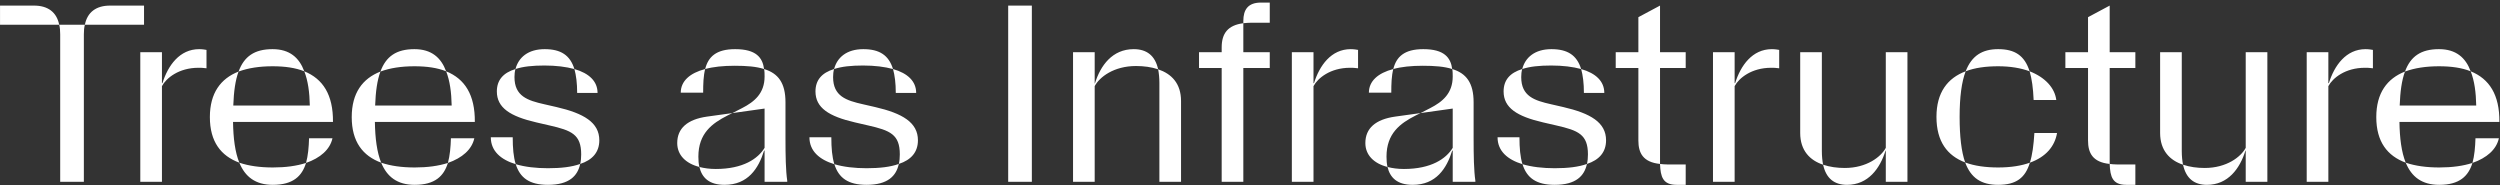 <svg width="715" height="53" viewBox="0 0 715 53" fill="none" xmlns="http://www.w3.org/2000/svg">
<rect x="0" y="0" width="715" height="53" fill="#333333" stroke="none"/>
<path d="M17.216 9.808C17.216 8.8 17.144 7.864 16.928 7.072H24.272C24.056 7.864 23.984 8.8 23.984 9.808V52H17.216V9.808ZM0.008 7.072V1.6H9.728C13.688 1.6 16.208 3.472 16.928 7.072H0.008ZM24.272 7.072C24.992 3.472 27.512 1.6 31.472 1.6H41.192V7.072H24.272ZM40.124 52V14.92H46.316V23.776H46.46C48.044 18.736 51.356 14.056 56.972 14.056C57.188 14.056 57.908 14.056 59.06 14.272V19.528C57.908 19.384 57.548 19.384 56.756 19.384C51.14 19.384 47.54 22.336 46.316 24.64V52H40.124ZM68.447 46.528C63.191 44.584 60.023 40.552 60.023 33.496C60.023 26.584 63.119 22.48 68.231 20.464C67.295 22.984 66.863 26.224 66.719 30.184H88.607C88.535 26.44 88.103 23.128 87.023 20.392C92.351 22.552 95.303 27.088 95.231 34.864H66.647C66.719 39.544 67.223 43.504 68.447 46.528ZM68.231 20.464C69.815 16.144 72.767 14.056 77.951 14.056C82.847 14.056 85.583 16.504 87.023 20.392C84.503 19.384 81.479 18.952 77.951 18.952C74.207 18.952 70.967 19.456 68.231 20.464ZM68.447 46.528C71.183 47.464 74.423 47.896 78.023 47.896C81.695 47.896 84.863 47.464 87.527 46.6C86.375 50.344 83.855 52.864 78.023 52.864C73.055 52.864 70.103 50.56 68.447 46.528ZM87.527 46.6C88.103 44.512 88.319 42.064 88.391 39.544H95.087C94.367 42.784 91.631 45.16 87.527 46.6ZM109.018 46.528C103.762 44.584 100.594 40.552 100.594 33.496C100.594 26.584 103.69 22.48 108.802 20.464C107.866 22.984 107.434 26.224 107.29 30.184H129.178C129.106 26.44 128.674 23.128 127.594 20.392C132.922 22.552 135.874 27.088 135.802 34.864H107.218C107.29 39.544 107.794 43.504 109.018 46.528ZM108.802 20.464C110.386 16.144 113.338 14.056 118.522 14.056C123.418 14.056 126.154 16.504 127.594 20.392C125.074 19.384 122.05 18.952 118.522 18.952C114.778 18.952 111.538 19.456 108.802 20.464ZM109.018 46.528C111.754 47.464 114.994 47.896 118.594 47.896C122.266 47.896 125.434 47.464 128.098 46.6C126.946 50.344 124.426 52.864 118.594 52.864C113.626 52.864 110.674 50.56 109.018 46.528ZM128.098 46.6C128.674 44.512 128.89 42.064 128.962 39.544H135.658C134.938 42.784 132.202 45.16 128.098 46.6ZM165.932 46.888C165.212 50.272 162.836 52.864 156.716 52.864C151.388 52.864 148.724 50.848 147.5 46.96C150.164 47.752 153.332 48.112 156.716 48.112C160.46 48.112 163.556 47.752 165.932 46.888ZM140.372 39.256H146.636C146.636 42.352 146.852 44.872 147.5 46.96C143.252 45.664 140.372 43.216 140.372 39.256ZM142.1 26.152C142.1 22.912 143.9 20.824 147.428 19.744C147.212 20.464 147.14 21.256 147.14 22.048C147.14 27.52 150.884 28.744 155.708 29.824L159.164 30.616C166.94 32.416 171.404 35.008 171.404 40.12C171.404 43.504 169.46 45.736 165.932 46.888C166.148 46.024 166.22 45.088 166.22 44.152C166.22 38.464 163.484 37.312 157.148 35.872L153.404 35.008C145.916 33.28 142.1 30.832 142.1 26.152ZM147.428 19.744C148.292 16.432 151.028 14.056 155.78 14.056C160.388 14.056 163.052 15.784 164.276 19.744C161.9 19.096 159.02 18.736 155.708 18.736C152.324 18.736 149.588 19.024 147.428 19.744ZM164.276 19.744C168.524 20.968 170.9 23.272 170.9 26.584H165.068C165.068 23.776 164.78 21.544 164.276 19.744ZM207.223 52.864C202.759 52.864 200.743 50.776 200.023 47.752C201.391 48.112 202.975 48.328 204.703 48.328C212.551 48.328 216.799 45.376 218.671 42.28V31.048L209.455 32.344L212.263 30.904C215.791 29.104 218.671 26.656 218.671 21.904C218.671 21.184 218.671 20.392 218.527 19.744C222.559 20.968 224.647 23.704 224.647 29.248V39.544C224.647 44.512 224.719 48.76 225.151 51.712V52H218.671V43.072H218.527C216.943 48.184 213.919 52.864 207.223 52.864ZM193.687 40.912C193.687 36.664 196.639 34.144 202.183 33.352L209.455 32.344L208.015 33.064C203.623 35.296 199.735 38.176 199.735 44.8C199.735 45.88 199.807 46.888 200.023 47.752C196.063 46.744 193.687 44.296 193.687 40.912ZM194.695 26.512C194.695 23.2 197.287 20.896 201.679 19.744C201.175 21.688 201.103 23.992 201.103 26.512H194.695ZM201.679 19.744C202.543 16.288 204.775 14.056 210.247 14.056C216.295 14.056 218.095 16.504 218.527 19.744C216.295 19.024 213.487 18.808 210.103 18.808C206.863 18.808 203.983 19.096 201.679 19.744ZM257.057 46.888C256.337 50.272 253.961 52.864 247.841 52.864C242.513 52.864 239.849 50.848 238.625 46.96C241.289 47.752 244.457 48.112 247.841 48.112C251.585 48.112 254.681 47.752 257.057 46.888ZM231.497 39.256H237.761C237.761 42.352 237.977 44.872 238.625 46.96C234.377 45.664 231.497 43.216 231.497 39.256ZM233.225 26.152C233.225 22.912 235.025 20.824 238.553 19.744C238.337 20.464 238.265 21.256 238.265 22.048C238.265 27.52 242.009 28.744 246.833 29.824L250.289 30.616C258.065 32.416 262.529 35.008 262.529 40.12C262.529 43.504 260.585 45.736 257.057 46.888C257.273 46.024 257.345 45.088 257.345 44.152C257.345 38.464 254.609 37.312 248.273 35.872L244.529 35.008C237.041 33.28 233.225 30.832 233.225 26.152ZM238.553 19.744C239.417 16.432 242.153 14.056 246.905 14.056C251.513 14.056 254.177 15.784 255.401 19.744C253.025 19.096 250.145 18.736 246.833 18.736C243.449 18.736 240.713 19.024 238.553 19.744ZM255.401 19.744C259.649 20.968 262.025 23.272 262.025 26.584H256.193C256.193 23.776 255.905 21.544 255.401 19.744ZM288.34 52V1.6H295.108V52H288.34ZM306.889 52V14.92H313.081V23.848H313.153C314.737 18.736 318.121 14.056 324.241 14.056C327.913 14.056 330.361 15.856 331.225 19.816C329.281 19.168 327.121 18.88 324.889 18.88C318.553 18.88 314.449 22.048 313.081 24.64V52H306.889ZM331.225 19.816C335.041 21.112 337.777 23.848 337.777 28.888V52H331.585V23.704C331.585 22.192 331.441 20.896 331.225 19.816ZM349.4 52V19.456H342.92V14.92H349.4V13.552C349.4 9.592 351.128 7.216 355.592 6.64V14.92H363.152V19.456H355.592V52H349.4ZM355.592 6.64V5.992C355.592 2.824 356.888 0.736 360.632 0.736H363.152V6.496H357.968C357.104 6.496 356.312 6.568 355.592 6.64ZM369.468 52V14.92H375.66V23.776H375.804C377.388 18.736 380.7 14.056 386.316 14.056C386.532 14.056 387.252 14.056 388.404 14.272V19.528C387.252 19.384 386.892 19.384 386.1 19.384C380.484 19.384 376.884 22.336 375.66 24.64V52H369.468ZM404.028 52.864C399.564 52.864 397.548 50.776 396.828 47.752C398.196 48.112 399.78 48.328 401.508 48.328C409.356 48.328 413.604 45.376 415.476 42.28V31.048L406.26 32.344L409.068 30.904C412.596 29.104 415.476 26.656 415.476 21.904C415.476 21.184 415.476 20.392 415.332 19.744C419.364 20.968 421.452 23.704 421.452 29.248V39.544C421.452 44.512 421.524 48.76 421.956 51.712V52H415.476V43.072H415.332C413.748 48.184 410.724 52.864 404.028 52.864ZM390.492 40.912C390.492 36.664 393.444 34.144 398.988 33.352L406.26 32.344L404.82 33.064C400.428 35.296 396.54 38.176 396.54 44.8C396.54 45.88 396.612 46.888 396.828 47.752C392.868 46.744 390.492 44.296 390.492 40.912ZM391.5 26.512C391.5 23.2 394.092 20.896 398.484 19.744C397.98 21.688 397.908 23.992 397.908 26.512H391.5ZM398.484 19.744C399.348 16.288 401.58 14.056 407.052 14.056C413.1 14.056 414.9 16.504 415.332 19.744C413.1 19.024 410.292 18.808 406.908 18.808C403.668 18.808 400.788 19.096 398.484 19.744ZM453.862 46.888C453.142 50.272 450.766 52.864 444.646 52.864C439.318 52.864 436.654 50.848 435.43 46.96C438.094 47.752 441.262 48.112 444.646 48.112C448.39 48.112 451.486 47.752 453.862 46.888ZM428.302 39.256H434.566C434.566 42.352 434.782 44.872 435.43 46.96C431.182 45.664 428.302 43.216 428.302 39.256ZM430.03 26.152C430.03 22.912 431.83 20.824 435.358 19.744C435.142 20.464 435.07 21.256 435.07 22.048C435.07 27.52 438.814 28.744 443.638 29.824L447.094 30.616C454.87 32.416 459.334 35.008 459.334 40.12C459.334 43.504 457.39 45.736 453.862 46.888C454.078 46.024 454.15 45.088 454.15 44.152C454.15 38.464 451.414 37.312 445.078 35.872L441.334 35.008C433.846 33.28 430.03 30.832 430.03 26.152ZM435.358 19.744C436.222 16.432 438.958 14.056 443.71 14.056C448.318 14.056 450.982 15.784 452.206 19.744C449.83 19.096 446.95 18.736 443.638 18.736C440.254 18.736 437.518 19.024 435.358 19.744ZM452.206 19.744C456.454 20.968 458.83 23.272 458.83 26.584H452.998C452.998 23.776 452.71 21.544 452.206 19.744ZM474.767 46.888C469.871 46.384 468.575 43.72 468.575 40.192V19.456H462.095V14.92H468.575V4.912L474.767 1.6V14.92H482.111V19.456H474.767V46.888ZM474.767 46.888C475.415 46.96 476.135 47.032 476.855 47.032H482.111V52.864H479.519C475.559 52.864 474.911 50.56 474.767 46.888ZM489.913 52V14.92H496.105V23.776H496.249C497.833 18.736 501.145 14.056 506.761 14.056C506.977 14.056 507.697 14.056 508.849 14.272V19.528C507.697 19.384 507.337 19.384 506.545 19.384C500.929 19.384 497.329 22.336 496.105 24.64V52H489.913ZM528.249 52.864C524.649 52.864 522.273 51.064 521.409 47.104C523.281 47.752 525.441 48.04 527.601 48.04C533.865 48.04 537.969 44.872 539.337 42.28V14.92H545.529V52H539.337V43.072H539.265C537.681 48.184 534.297 52.864 528.249 52.864ZM514.857 38.032C514.857 43.072 517.665 45.88 521.409 47.104C521.193 46.024 521.049 44.728 521.049 43.216V14.92H514.857V38.032ZM562.036 46.456C556.924 44.512 553.828 40.48 553.828 33.424C553.828 26.44 556.996 22.336 562.18 20.392C561.028 23.416 560.452 27.736 560.452 33.424C560.452 39.04 560.956 43.36 562.036 46.456ZM562.036 46.456C564.7 47.464 567.94 47.896 571.468 47.896C575.14 47.896 578.164 47.392 580.54 46.528C579.244 50.848 576.652 52.864 571.468 52.864C566.644 52.864 563.692 50.92 562.036 46.456ZM562.18 20.392C563.908 15.928 566.932 14.056 571.468 14.056C576.22 14.056 579.028 15.856 580.468 20.392C577.948 19.456 574.924 18.952 571.468 18.952C567.94 18.952 564.772 19.384 562.18 20.392ZM580.468 20.392C584.932 22.12 587.668 25.144 588.1 28.6H581.62C581.476 25.216 581.116 22.552 580.468 20.392ZM580.54 46.528C581.26 44.296 581.62 41.488 581.836 38.032H588.316C587.668 41.848 585.148 44.872 580.54 46.528ZM603.369 46.888C598.473 46.384 597.177 43.72 597.177 40.192V19.456H590.697V14.92H597.177V4.912L603.369 1.6V14.92H610.713V19.456H603.369V46.888ZM603.369 46.888C604.017 46.96 604.737 47.032 605.457 47.032H610.713V52.864H608.121C604.161 52.864 603.513 50.56 603.369 46.888ZM631.186 52.864C627.586 52.864 625.21 51.064 624.346 47.104C626.218 47.752 628.378 48.04 630.538 48.04C636.802 48.04 640.906 44.872 642.274 42.28V14.92H648.466V52H642.274V43.072H642.202C640.618 48.184 637.234 52.864 631.186 52.864ZM617.794 38.032C617.794 43.072 620.602 45.88 624.346 47.104C624.13 46.024 623.986 44.728 623.986 43.216V14.92H617.794V38.032ZM659.718 52V14.92H665.91V23.776H666.054C667.638 18.736 670.95 14.056 676.566 14.056C676.782 14.056 677.502 14.056 678.654 14.272V19.528C677.502 19.384 677.142 19.384 676.35 19.384C670.734 19.384 667.134 22.336 665.91 24.64V52H659.718ZM688.041 46.528C682.785 44.584 679.617 40.552 679.617 33.496C679.617 26.584 682.713 22.48 687.825 20.464C686.889 22.984 686.457 26.224 686.313 30.184H708.201C708.129 26.44 707.697 23.128 706.617 20.392C711.945 22.552 714.897 27.088 714.825 34.864H686.241C686.313 39.544 686.817 43.504 688.041 46.528ZM687.825 20.464C689.409 16.144 692.361 14.056 697.545 14.056C702.441 14.056 705.177 16.504 706.617 20.392C704.097 19.384 701.073 18.952 697.545 18.952C693.801 18.952 690.561 19.456 687.825 20.464ZM688.041 46.528C690.777 47.464 694.017 47.896 697.617 47.896C701.289 47.896 704.457 47.464 707.121 46.6C705.969 50.344 703.449 52.864 697.617 52.864C692.649 52.864 689.697 50.56 688.041 46.528ZM707.121 46.6C707.697 44.512 707.913 42.064 707.985 39.544H714.681C713.961 42.784 711.225 45.16 707.121 46.6Z" fill="white"/>
</svg>
